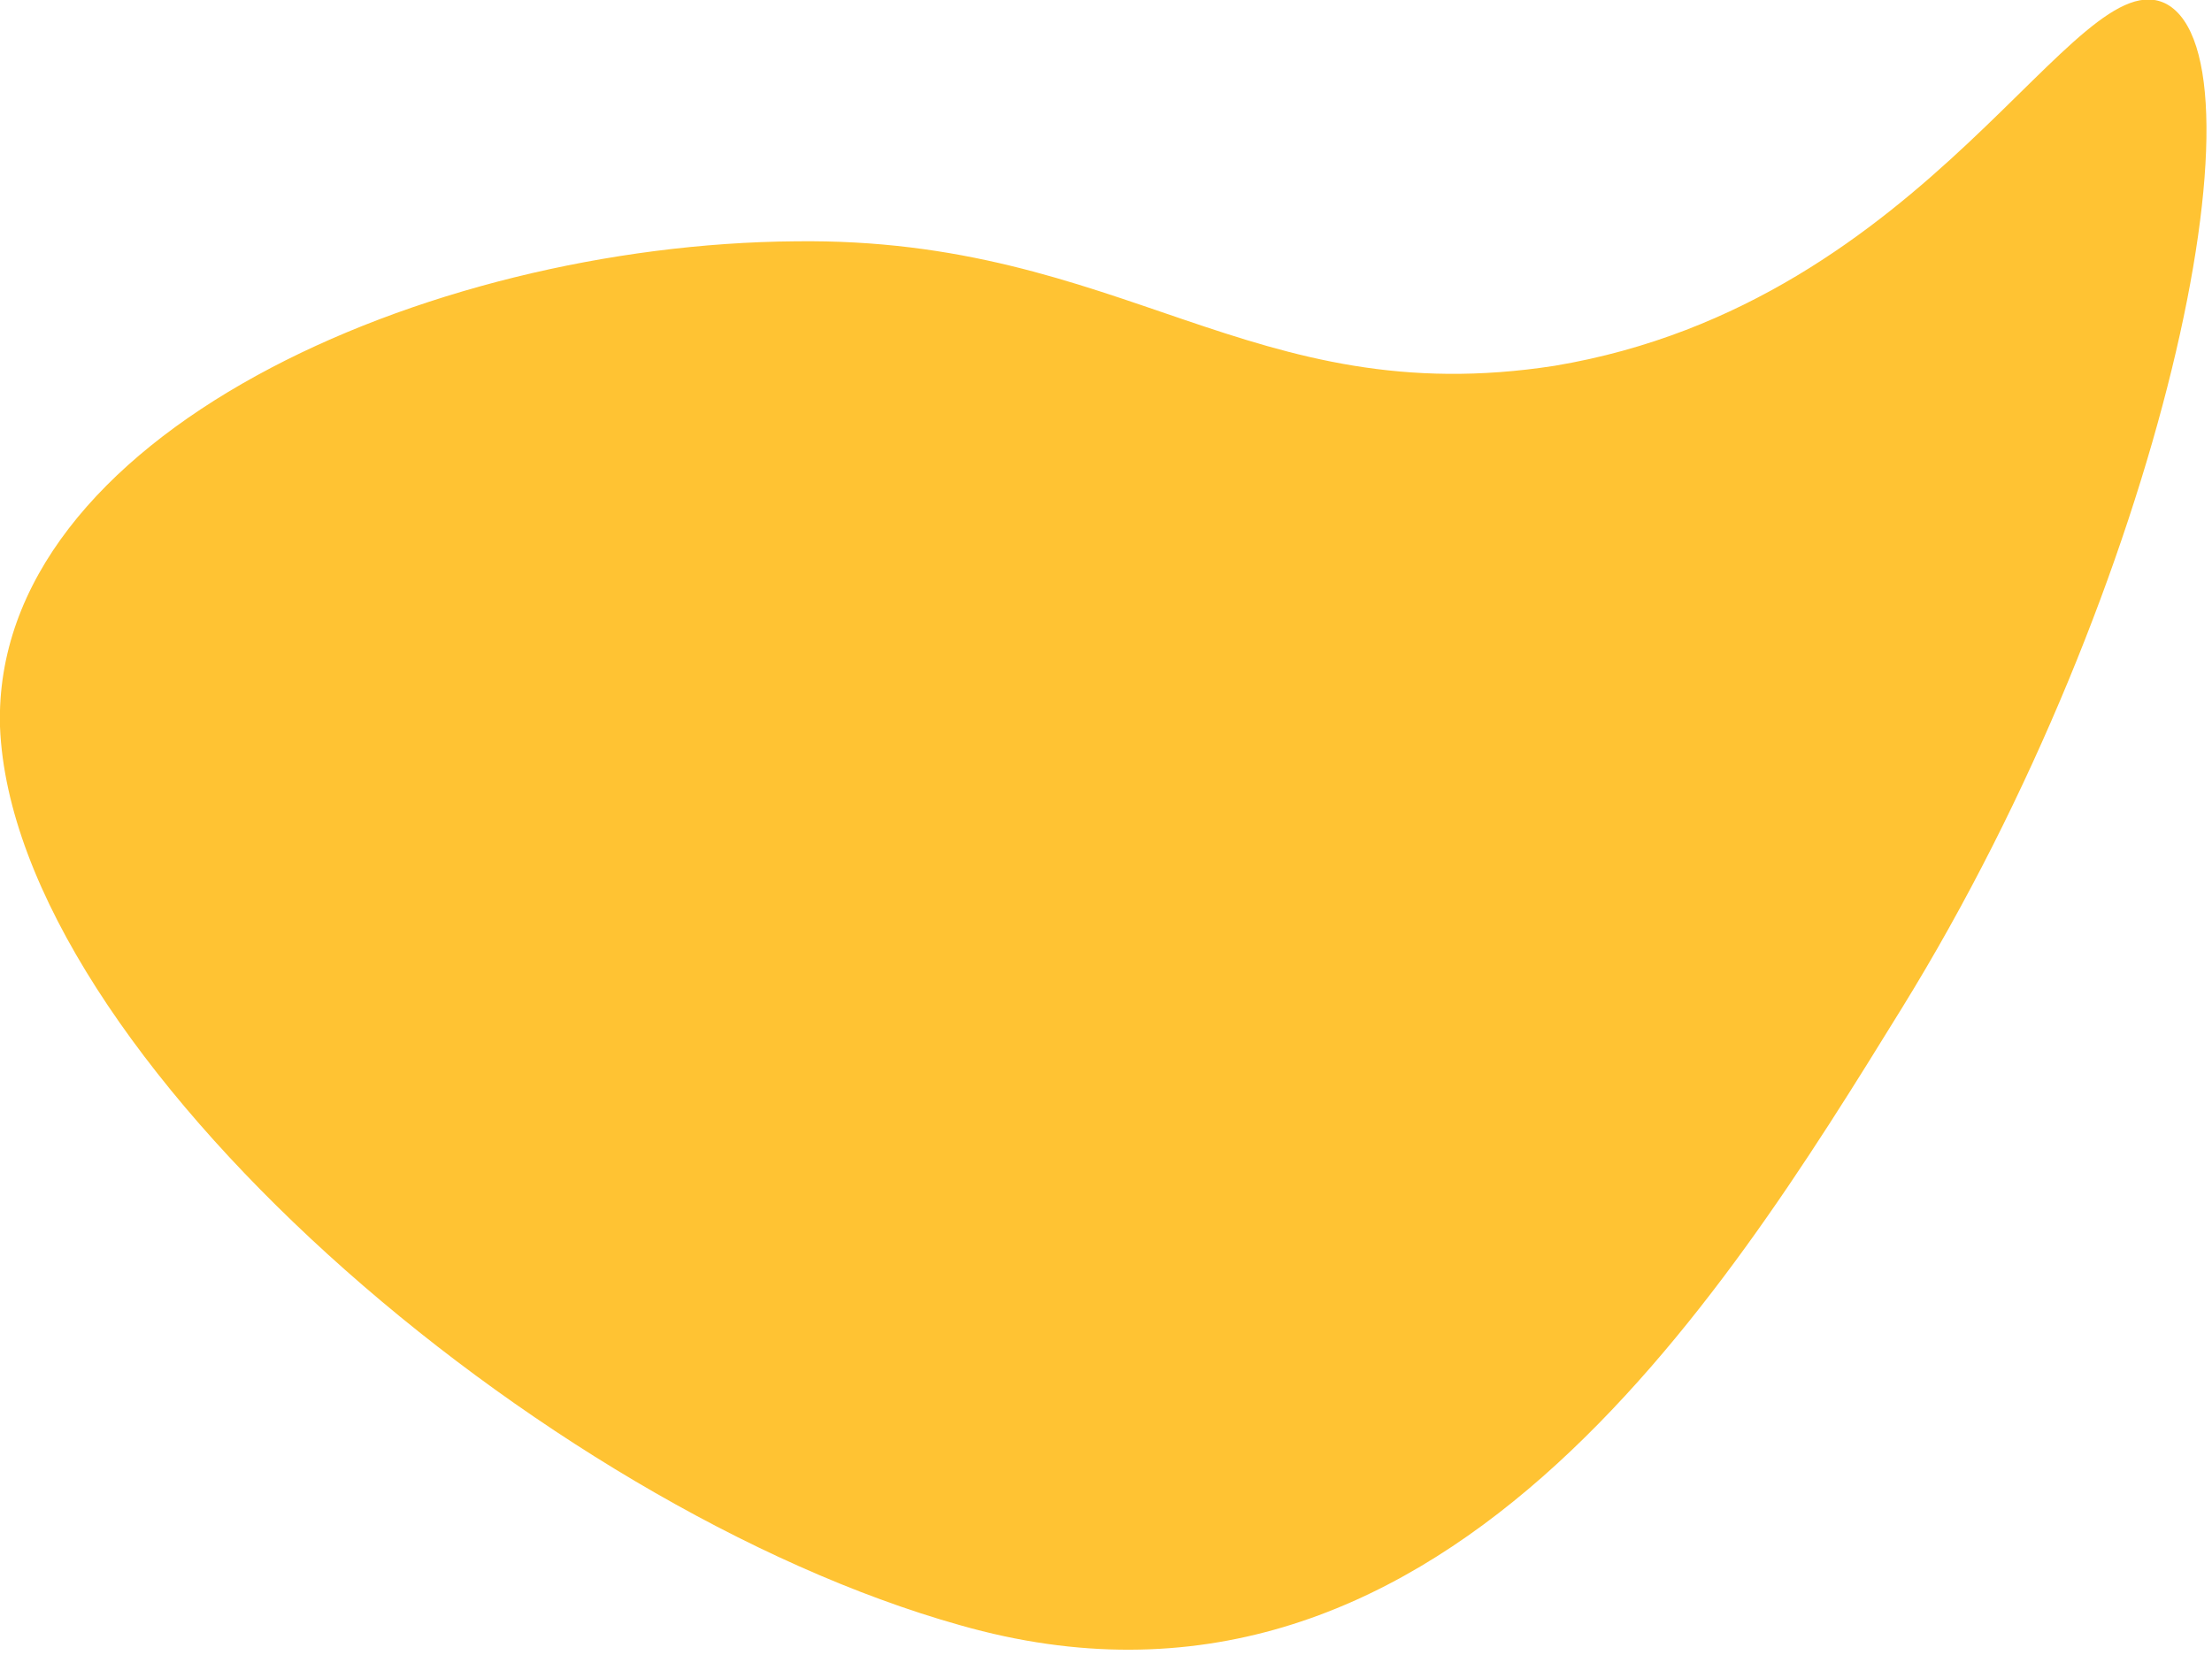<?xml version="1.0" encoding="utf-8"?>
<!-- Generator: Adobe Illustrator 25.3.0, SVG Export Plug-In . SVG Version: 6.00 Build 0)  -->
<svg version="1.1" id="Layer_1" xmlns="http://www.w3.org/2000/svg" xmlns:xlink="http://www.w3.org/1999/xlink" x="0px" y="0px"
	 viewBox="0 0 318 238" style="enable-background:new 0 0 318 238;" xml:space="preserve">
<style type="text/css">
	.st0{opacity:0.8;fill:#FFB400;enable-background:new    ;}
</style>
<path class="st0" d="M273.4,145c-25.8,41.8-66.8,108.3-135.4,88.7C77.8,216.8,1.9,151.5,0,104.5c-1.2-41.9,61.3-69.4,114.4-69.8
	c47.2-0.6,65.3,24.7,109.1,17.9c54.3-9.1,74.9-59,88-52C326.6,9,311,84.1,273.4,145z"/>
</svg>
